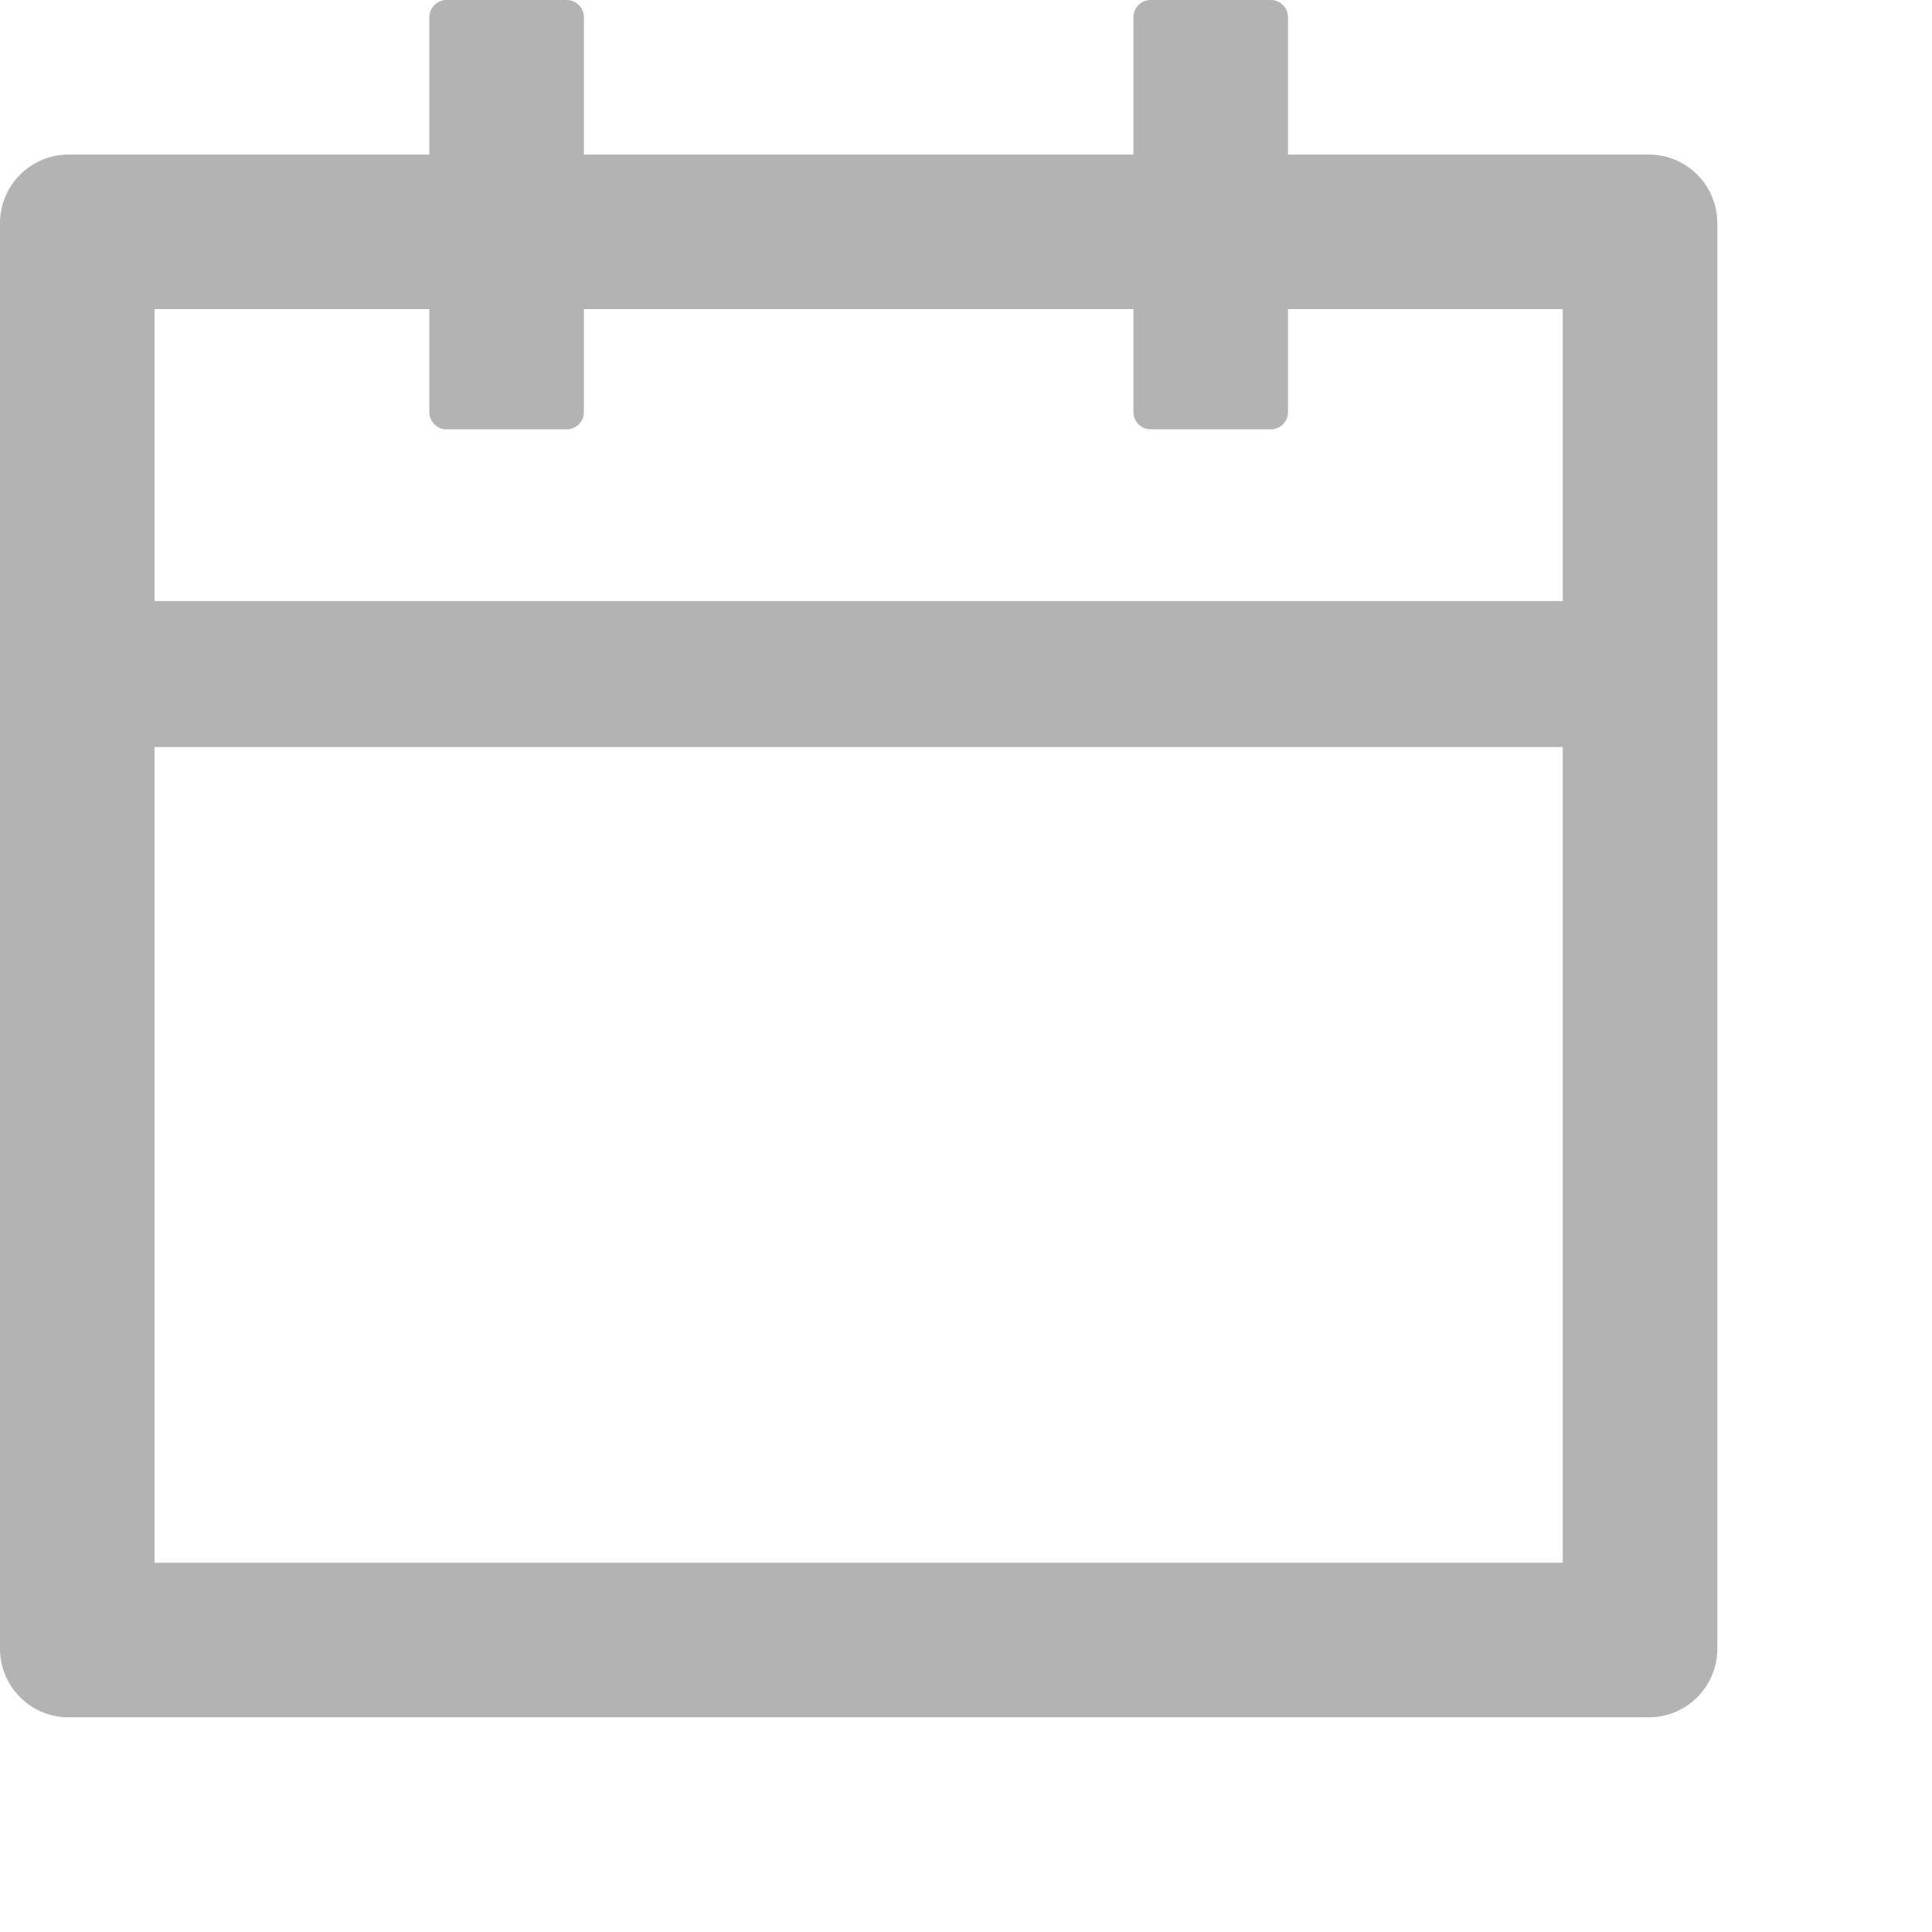 <svg width="6" height="6" viewBox="0 0 18 18" fill="none" xmlns="http://www.w3.org/2000/svg">
<path d="M15.36 1.44H12V0.16C12 0.072 11.928 0 11.84 0H10.72C10.632 0 10.56 0.072 10.56 0.16V1.44H5.44V0.16C5.44 0.072 5.368 0 5.28 0H4.16C4.072 0 4 0.072 4 0.16V1.44H0.64C0.286 1.44 0 1.726 0 2.08V15.36C0 15.714 0.286 16 0.64 16H15.36C15.714 16 16 15.714 16 15.36V2.08C16 1.726 15.714 1.44 15.36 1.44ZM14.56 14.56H1.44V6.96H14.56V14.56ZM1.44 5.6V2.88H4V3.84C4 3.928 4.072 4 4.16 4H5.28C5.368 4 5.44 3.928 5.44 3.84V2.88H10.56V3.84C10.56 3.928 10.632 4 10.72 4H11.84C11.928 4 12 3.928 12 3.84V2.88H14.56V5.6H1.44Z" fill="black" fill-opacity="0.3"/>
</svg>
